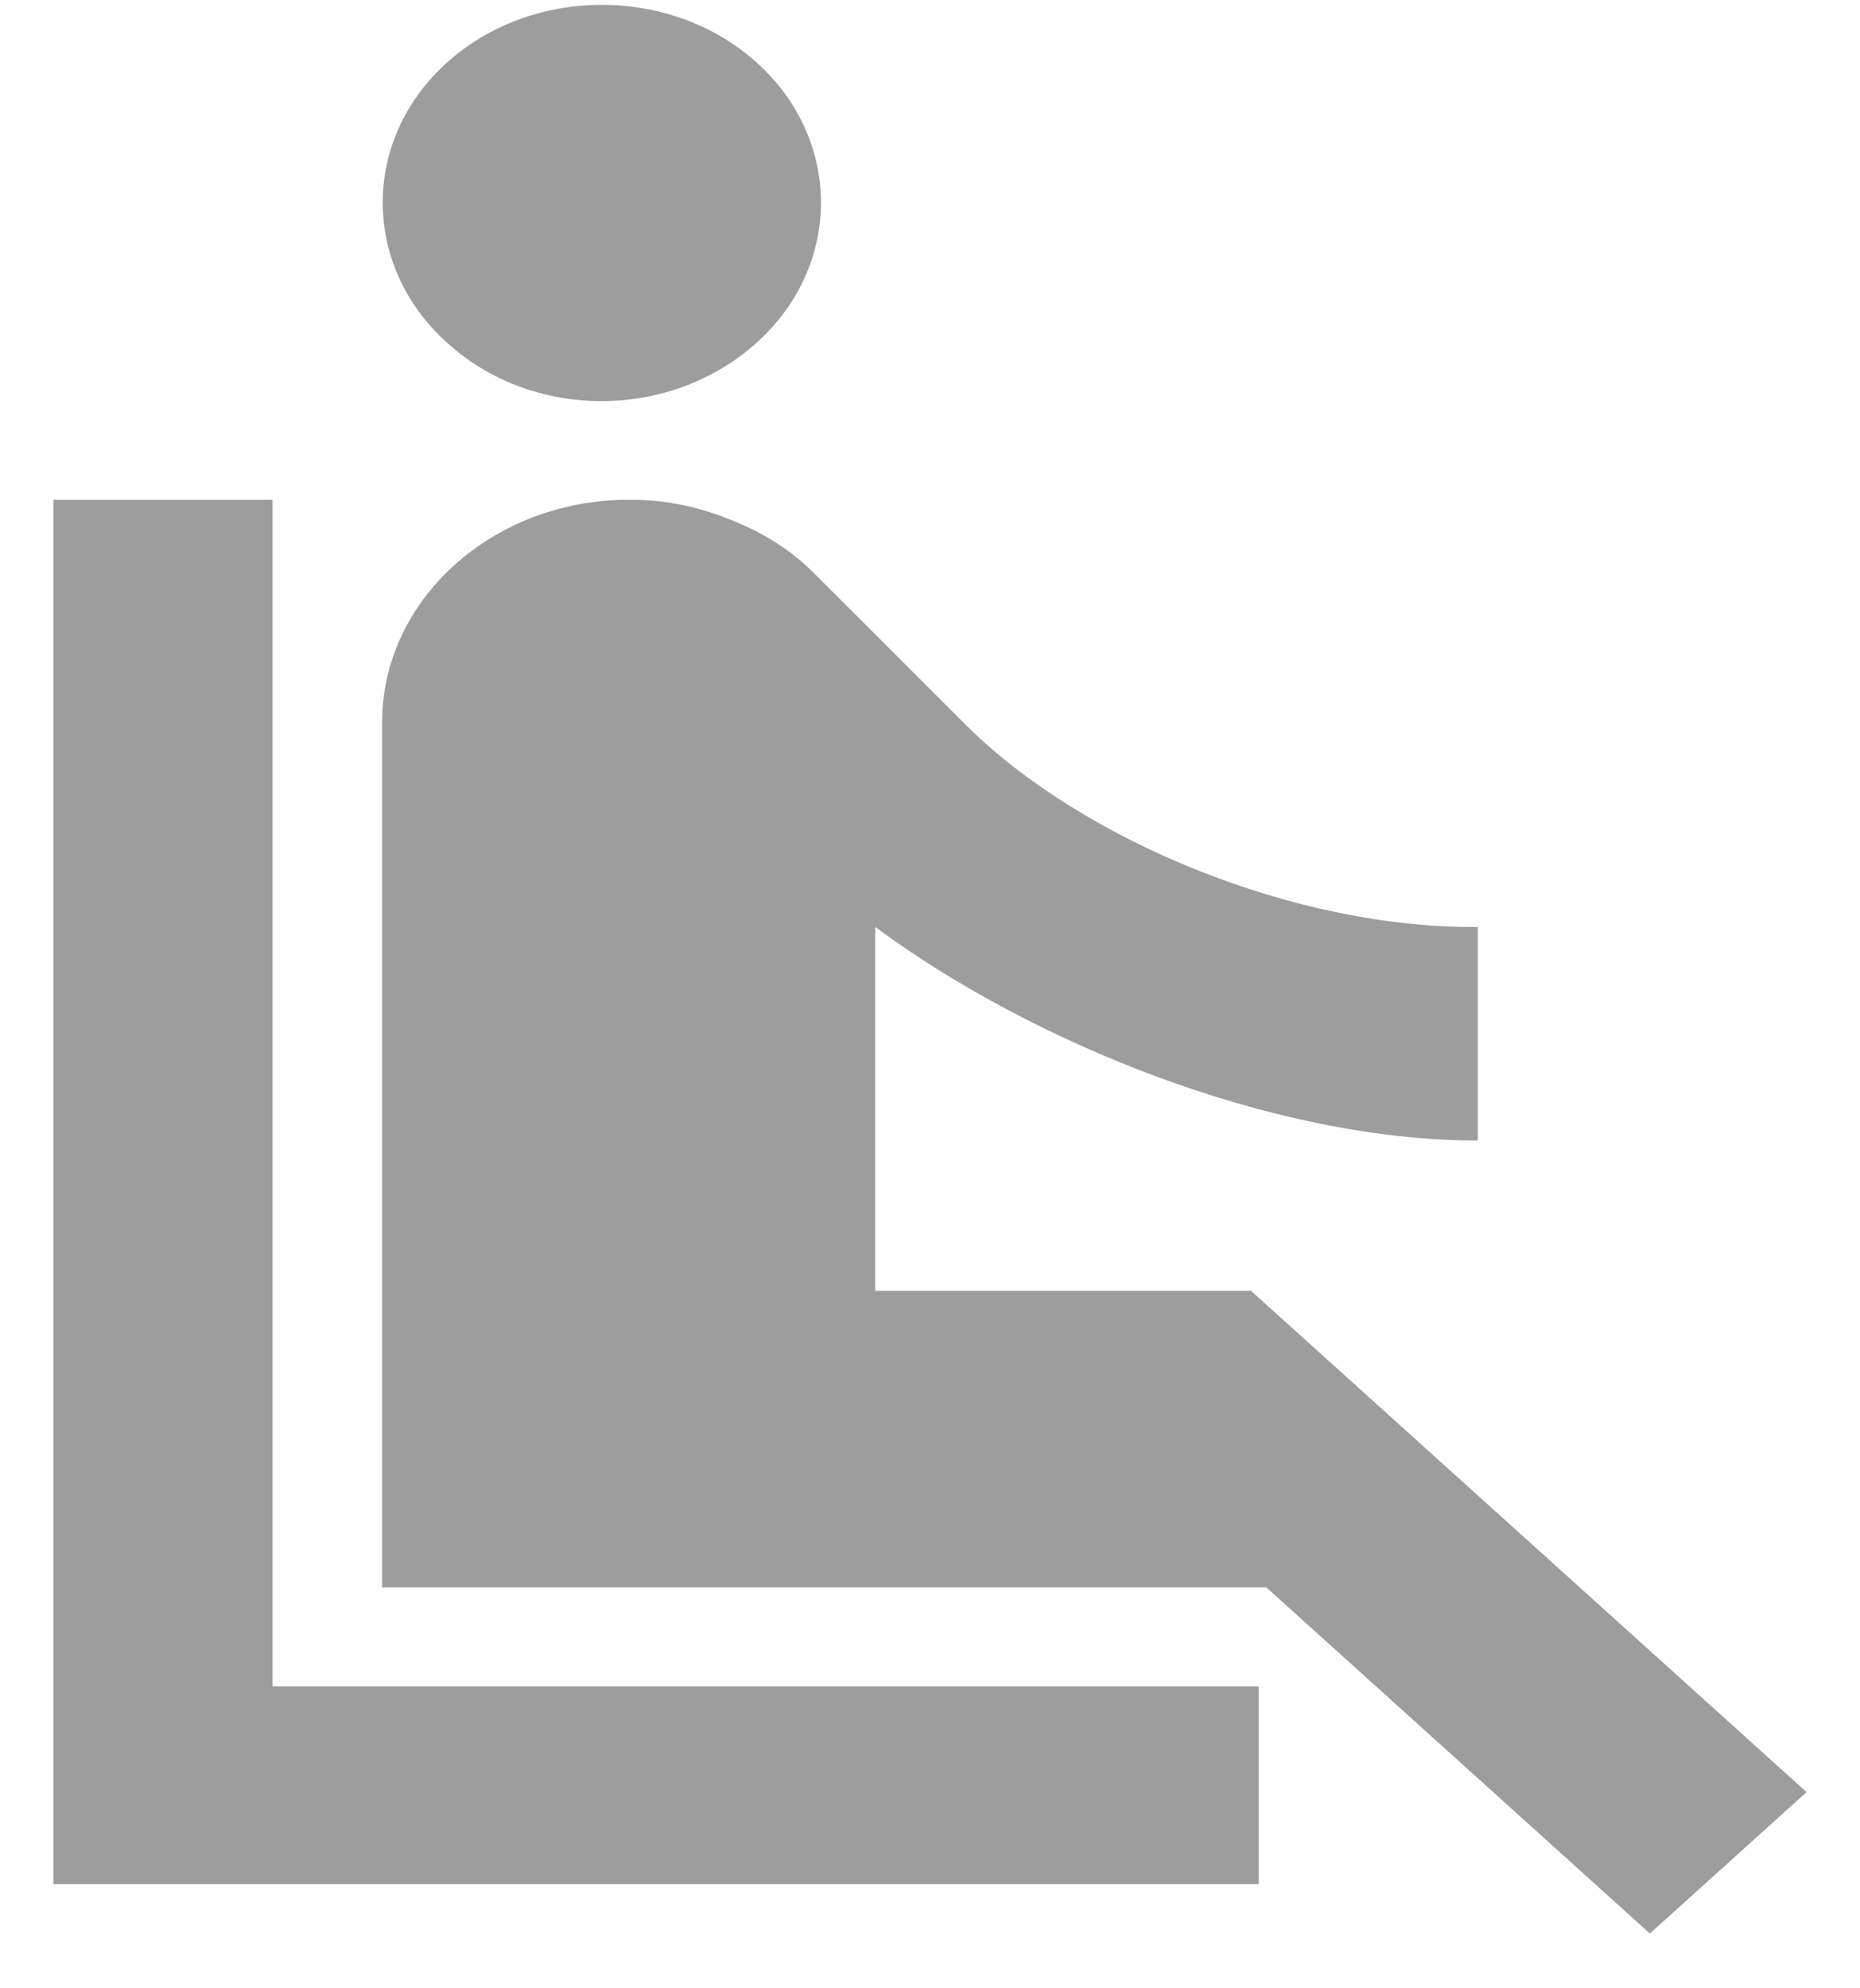 <svg width="29" height="31" viewBox="0 0 29 31" fill="none" xmlns="http://www.w3.org/2000/svg">
<path d="M6.966 5.34C5.634 4.138 5.634 2.18 6.966 0.978C8.299 -0.225 10.468 -0.225 11.801 0.978C13.133 2.18 13.133 4.138 11.801 5.34C10.451 6.558 8.299 6.558 6.966 5.34ZM4.25 26.292V7.792H0.833V29.375H19.625V26.292H4.25ZM28.167 27.941L19.505 20.125H13.646V14.452C16.038 16.225 19.796 17.782 23.042 17.782V14.452C20.206 14.482 16.875 13.11 15.064 11.307L12.672 8.917C12.348 8.593 11.938 8.331 11.493 8.146C10.998 7.93 10.434 7.792 9.853 7.792H9.802C7.684 7.792 5.958 9.349 5.958 11.26V24.75H19.745L25.724 30.146L28.167 27.941Z" fill="#9D9D9D"/>
</svg>
